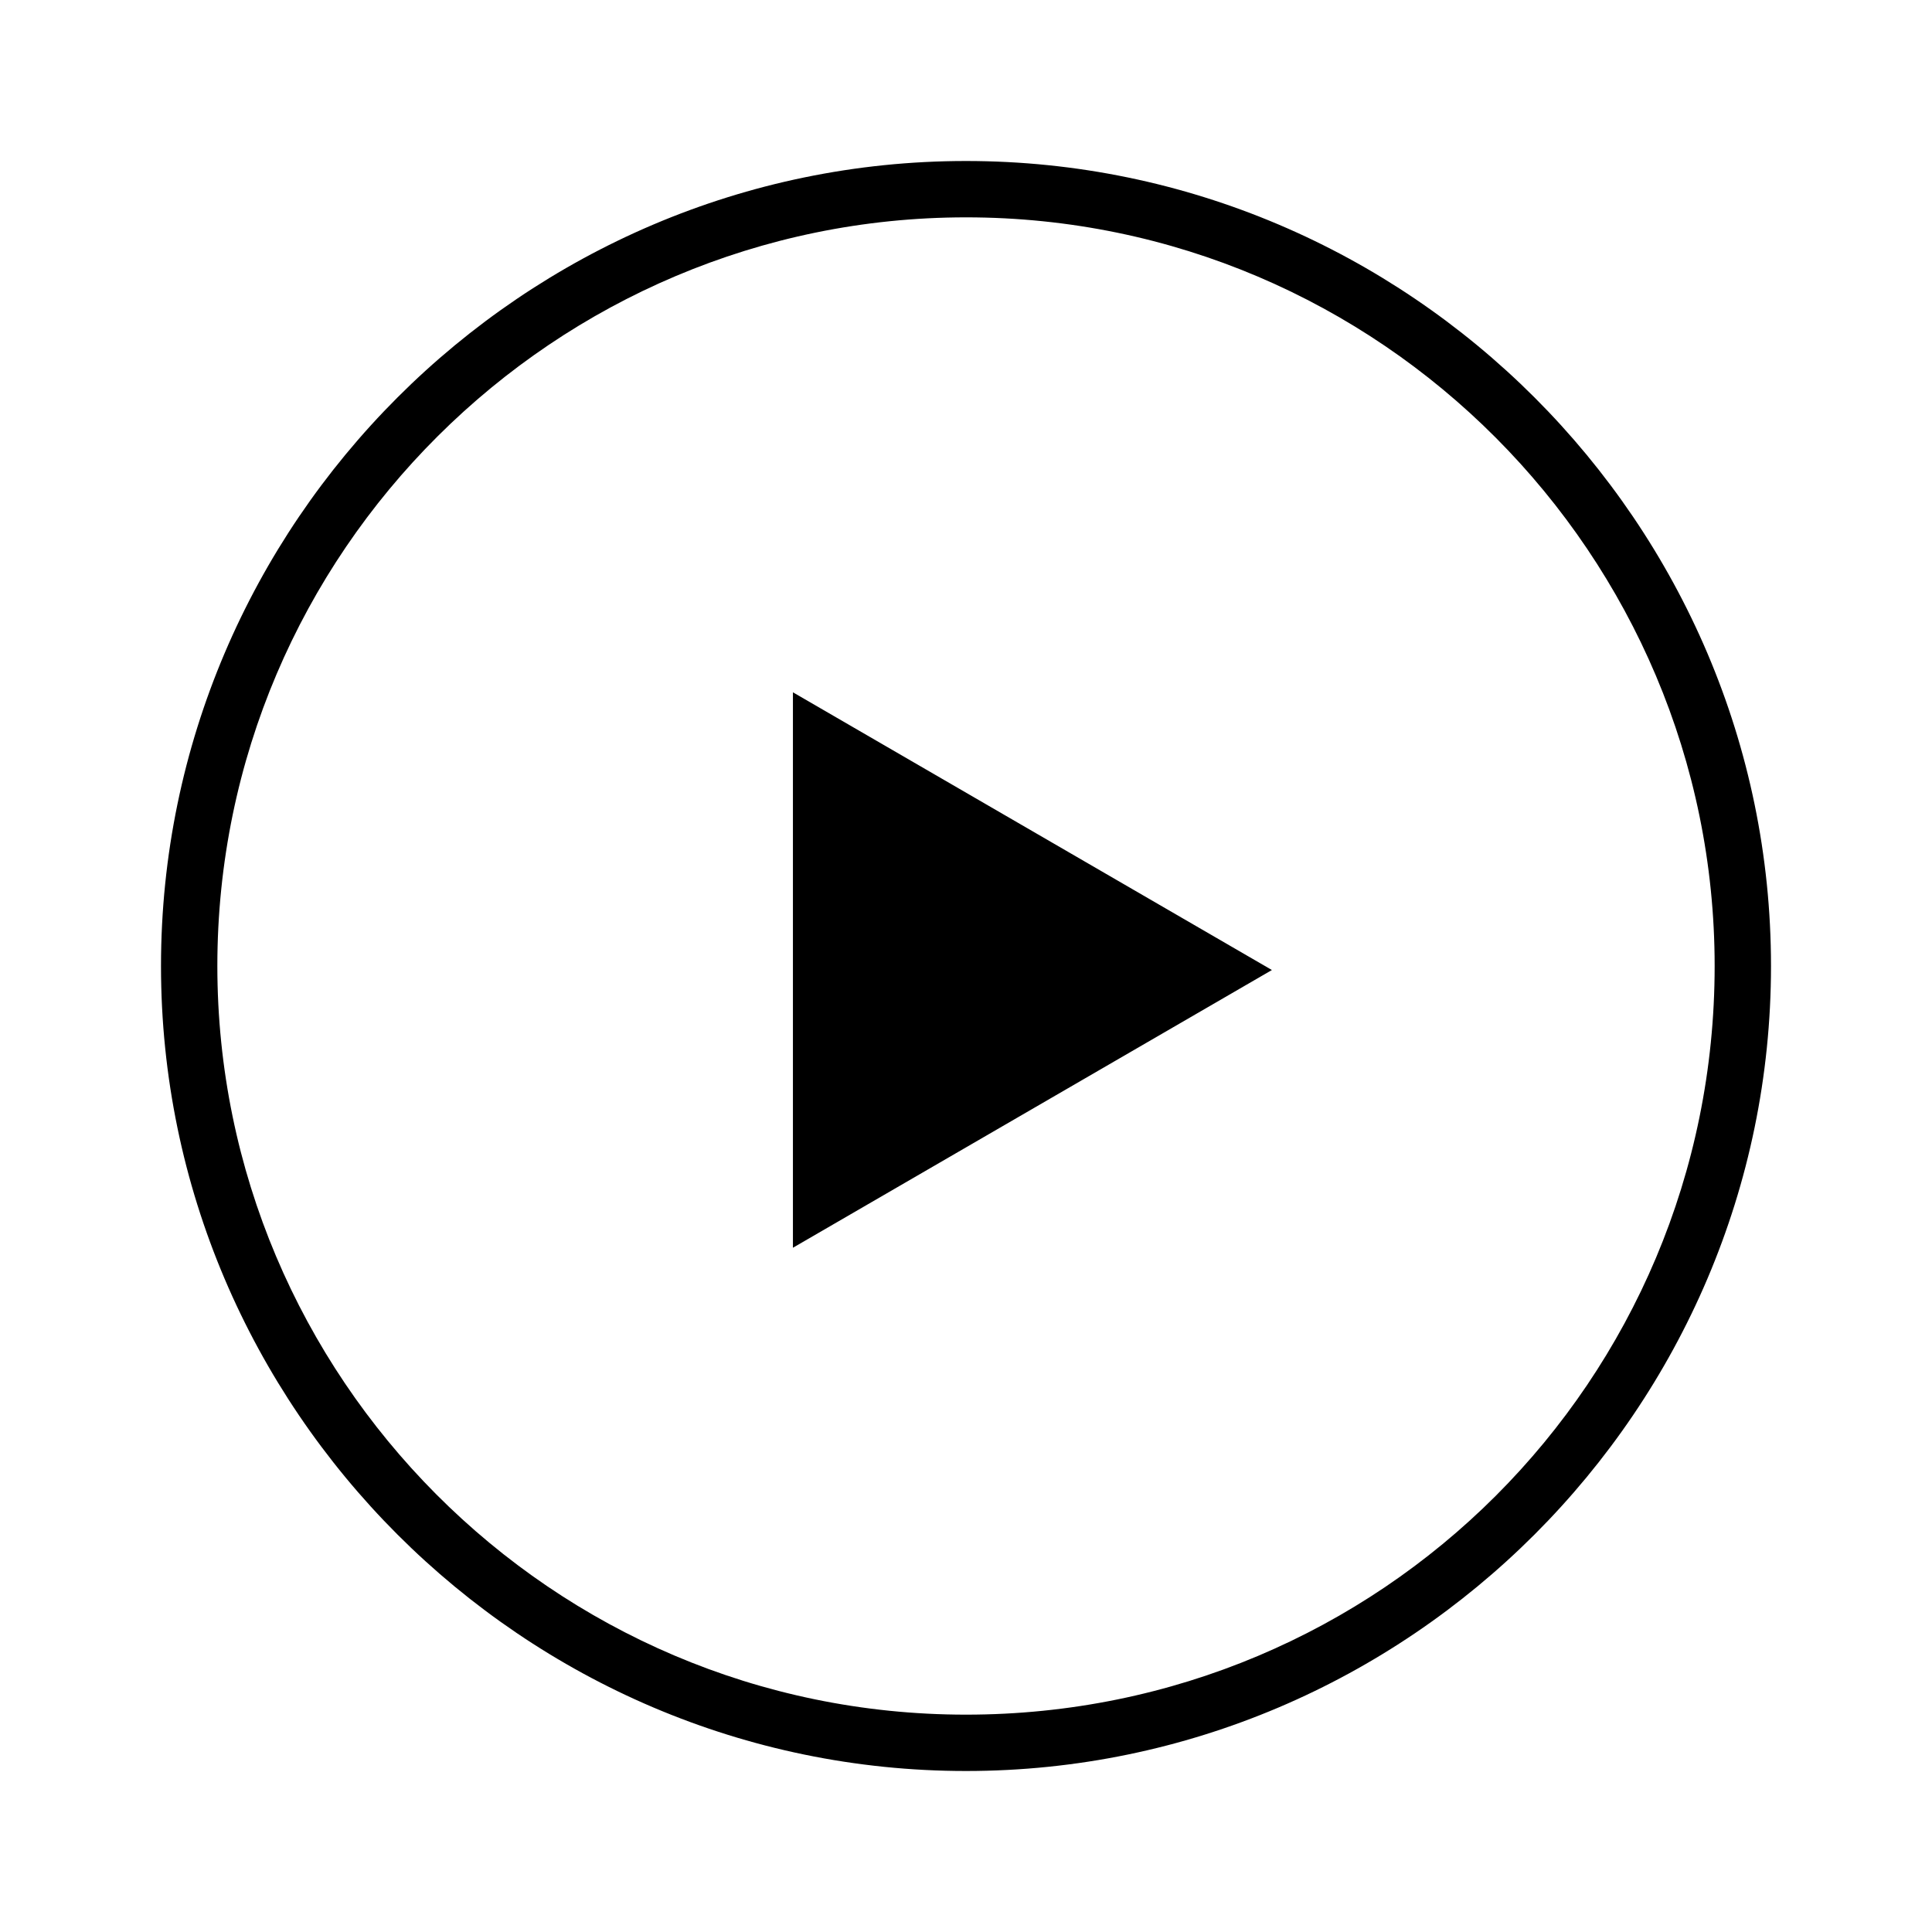 <svg xmlns="http://www.w3.org/2000/svg" width="16" height="16" viewBox="0 0 24 24"><path d="M12 22C6.5 22 2 17.5 2 12S6.5 2 12 2v.7c-5.1 0-9.3 4.15-9.3 9.3 0 5.1 4.15 9.3 9.3 9.3s9.3-4.15 9.3-9.3c0-5.1-4.15-9.3-9.3-9.3V2c5.5 0 10 4.5 10 10s-4.5 10-10 10zm3.8-9.95L9.85 15.5V8.6l5.95 3.45z"/></svg>